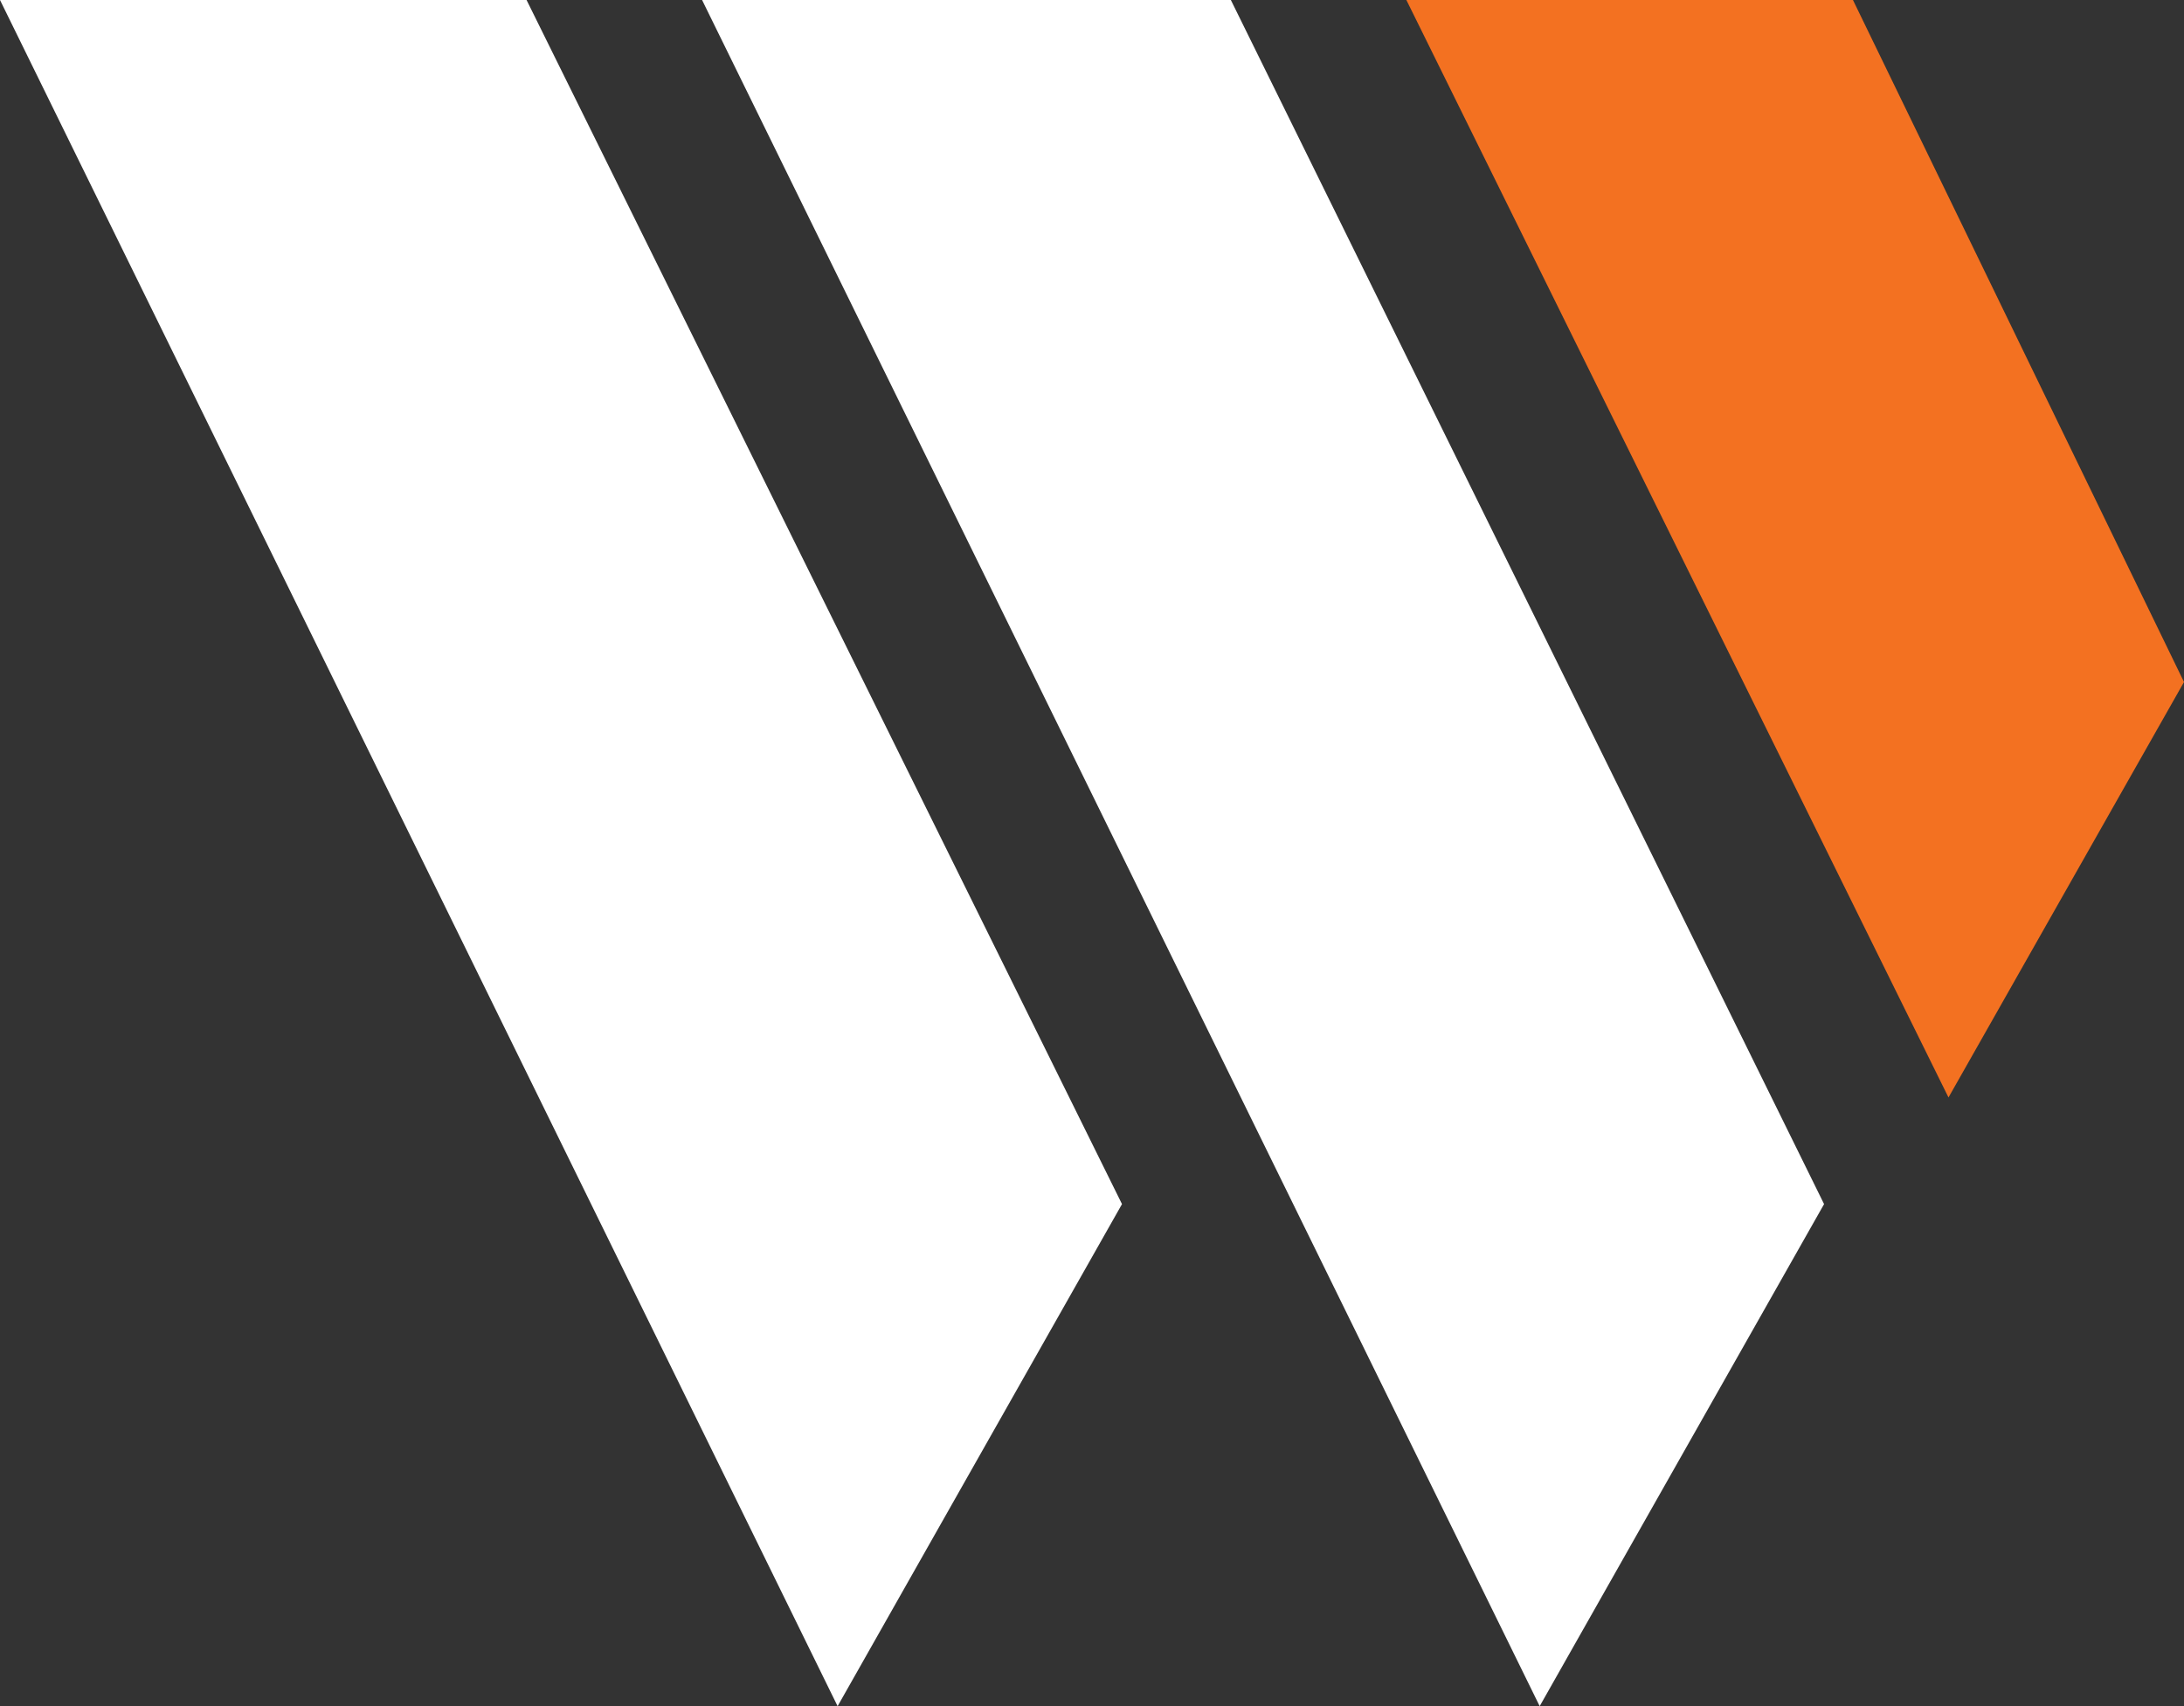 <?xml version="1.0" encoding="utf-8"?>
<!-- Generator: Adobe Illustrator 22.1.0, SVG Export Plug-In . SVG Version: 6.00 Build 0)  -->
<svg version="1.1" id="Layer_1" xmlns="http://www.w3.org/2000/svg" xmlns:xlink="http://www.w3.org/1999/xlink" x="0px" y="0px"
	 viewBox="0 0 98.3 76.8" style="enable-background:new 0 0 98.3 76.8;" xml:space="preserve">
<rect x="0" y="0" width="98.3" height="76.8" fill="#333333" stroke="none"/>
<style type="text/css">
	.st0{fill:#FFFFFF;}
	.st1{fill:#F37121;}
</style>
<g>
	<polygon class="st0" points="0,0 37.7,76.8 50.5,54.2 23.7,0 	"/>
	<polygon class="st0" points="82.1,54.2 55.4,0 31.6,0 69.3,76.8 	"/>
	<polygon class="st1" points="98.3,30.7 83.4,0 63.3,0 87.7,49.4 	"/>
</g>
</svg>
